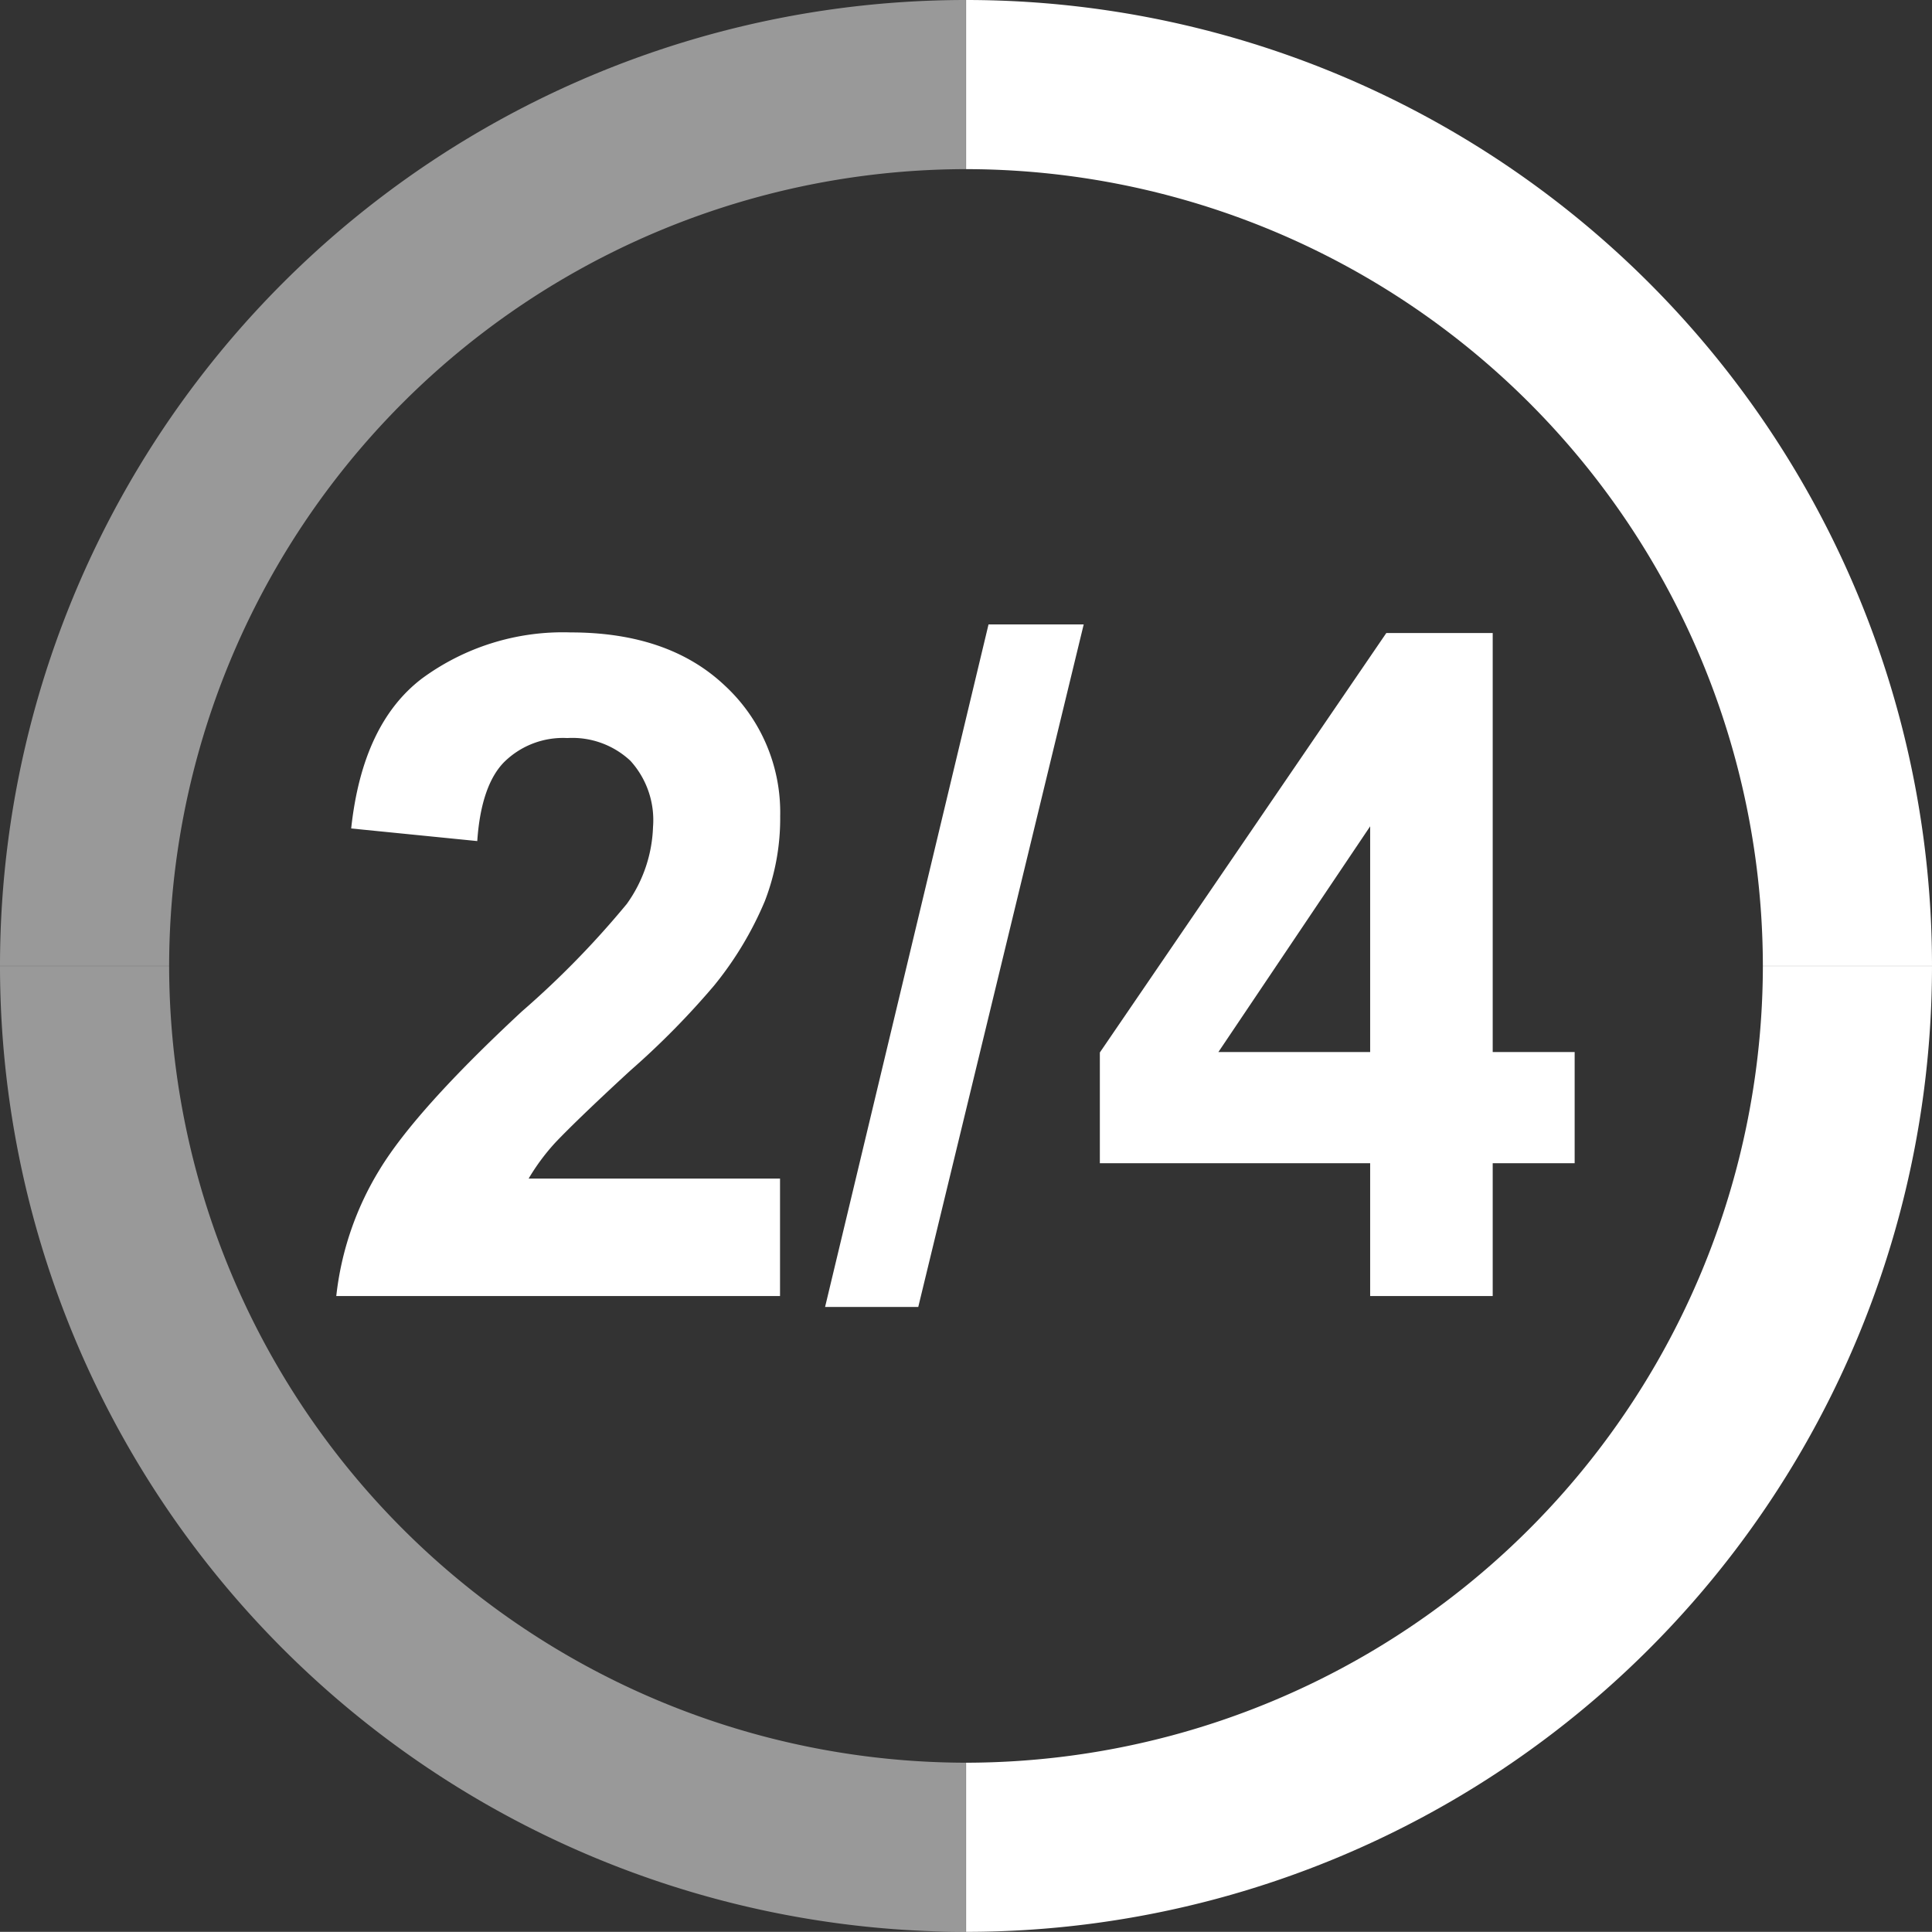 <svg xmlns="http://www.w3.org/2000/svg" viewBox="0 0 125.65 125.64"><rect x="0" y="0" width="125.65" height="125.64" fill="#333333" stroke="none"/><defs><style>.cls-1,.cls-2{fill:#fff;}.cls-2{opacity:0.5;}</style></defs><g id="Calque_2" data-name="Calque 2"><g id="Calque_1-2" data-name="Calque 1"><g id="_2_4" data-name="2/4"><path class="cls-1" d="M125.65,62.83a62.82,62.82,0,0,1-62.82,62.81h0v-11h0a51.88,51.88,0,0,0,51.82-51.81Z"/><path class="cls-2" d="M62.82,114.64v11A62.83,62.83,0,0,1,0,62.83H11A51.89,51.89,0,0,0,62.82,114.64Z"/><path class="cls-2" d="M62.82,0V11A51.88,51.88,0,0,0,11,62.82H0A62.82,62.82,0,0,1,62.82,0Z"/><path class="cls-1" d="M125.65,62.82h-11A51.88,51.88,0,0,0,62.83,11h0V0h0A62.82,62.82,0,0,1,125.65,62.82Z"/><path class="cls-1" d="M50.73,76.65v7.64H21.87a19.85,19.85,0,0,1,2.81-8.21q2.36-3.89,9.26-10.3a58.77,58.77,0,0,0,6.83-7,9.09,9.09,0,0,0,1.7-5A5.73,5.73,0,0,0,41,49.48,5.52,5.52,0,0,0,36.9,48a5.45,5.45,0,0,0-4.1,1.55c-1,1-1.6,2.75-1.76,5.15l-8.2-.82q.73-6.8,4.6-9.75a15.47,15.47,0,0,1,9.67-3q6.35,0,10,3.43a11.23,11.23,0,0,1,3.63,8.52,14.93,14.93,0,0,1-1,5.53,22.43,22.43,0,0,1-3.3,5.49A52.49,52.49,0,0,1,41,69.62c-2.59,2.38-4.24,4-4.93,4.74a14,14,0,0,0-1.69,2.29Z"/><path class="cls-1" d="M53.66,85,64.29,40.61h6.19L59.72,85Z"/><path class="cls-1" d="M89.11,84.29V75.65H71.53v-7.2L90.16,41.17h6.92V68.42h5.33v7.23H97.08v8.64Zm0-15.87V53.74L79.24,68.42Z"/></g></g></g></svg>